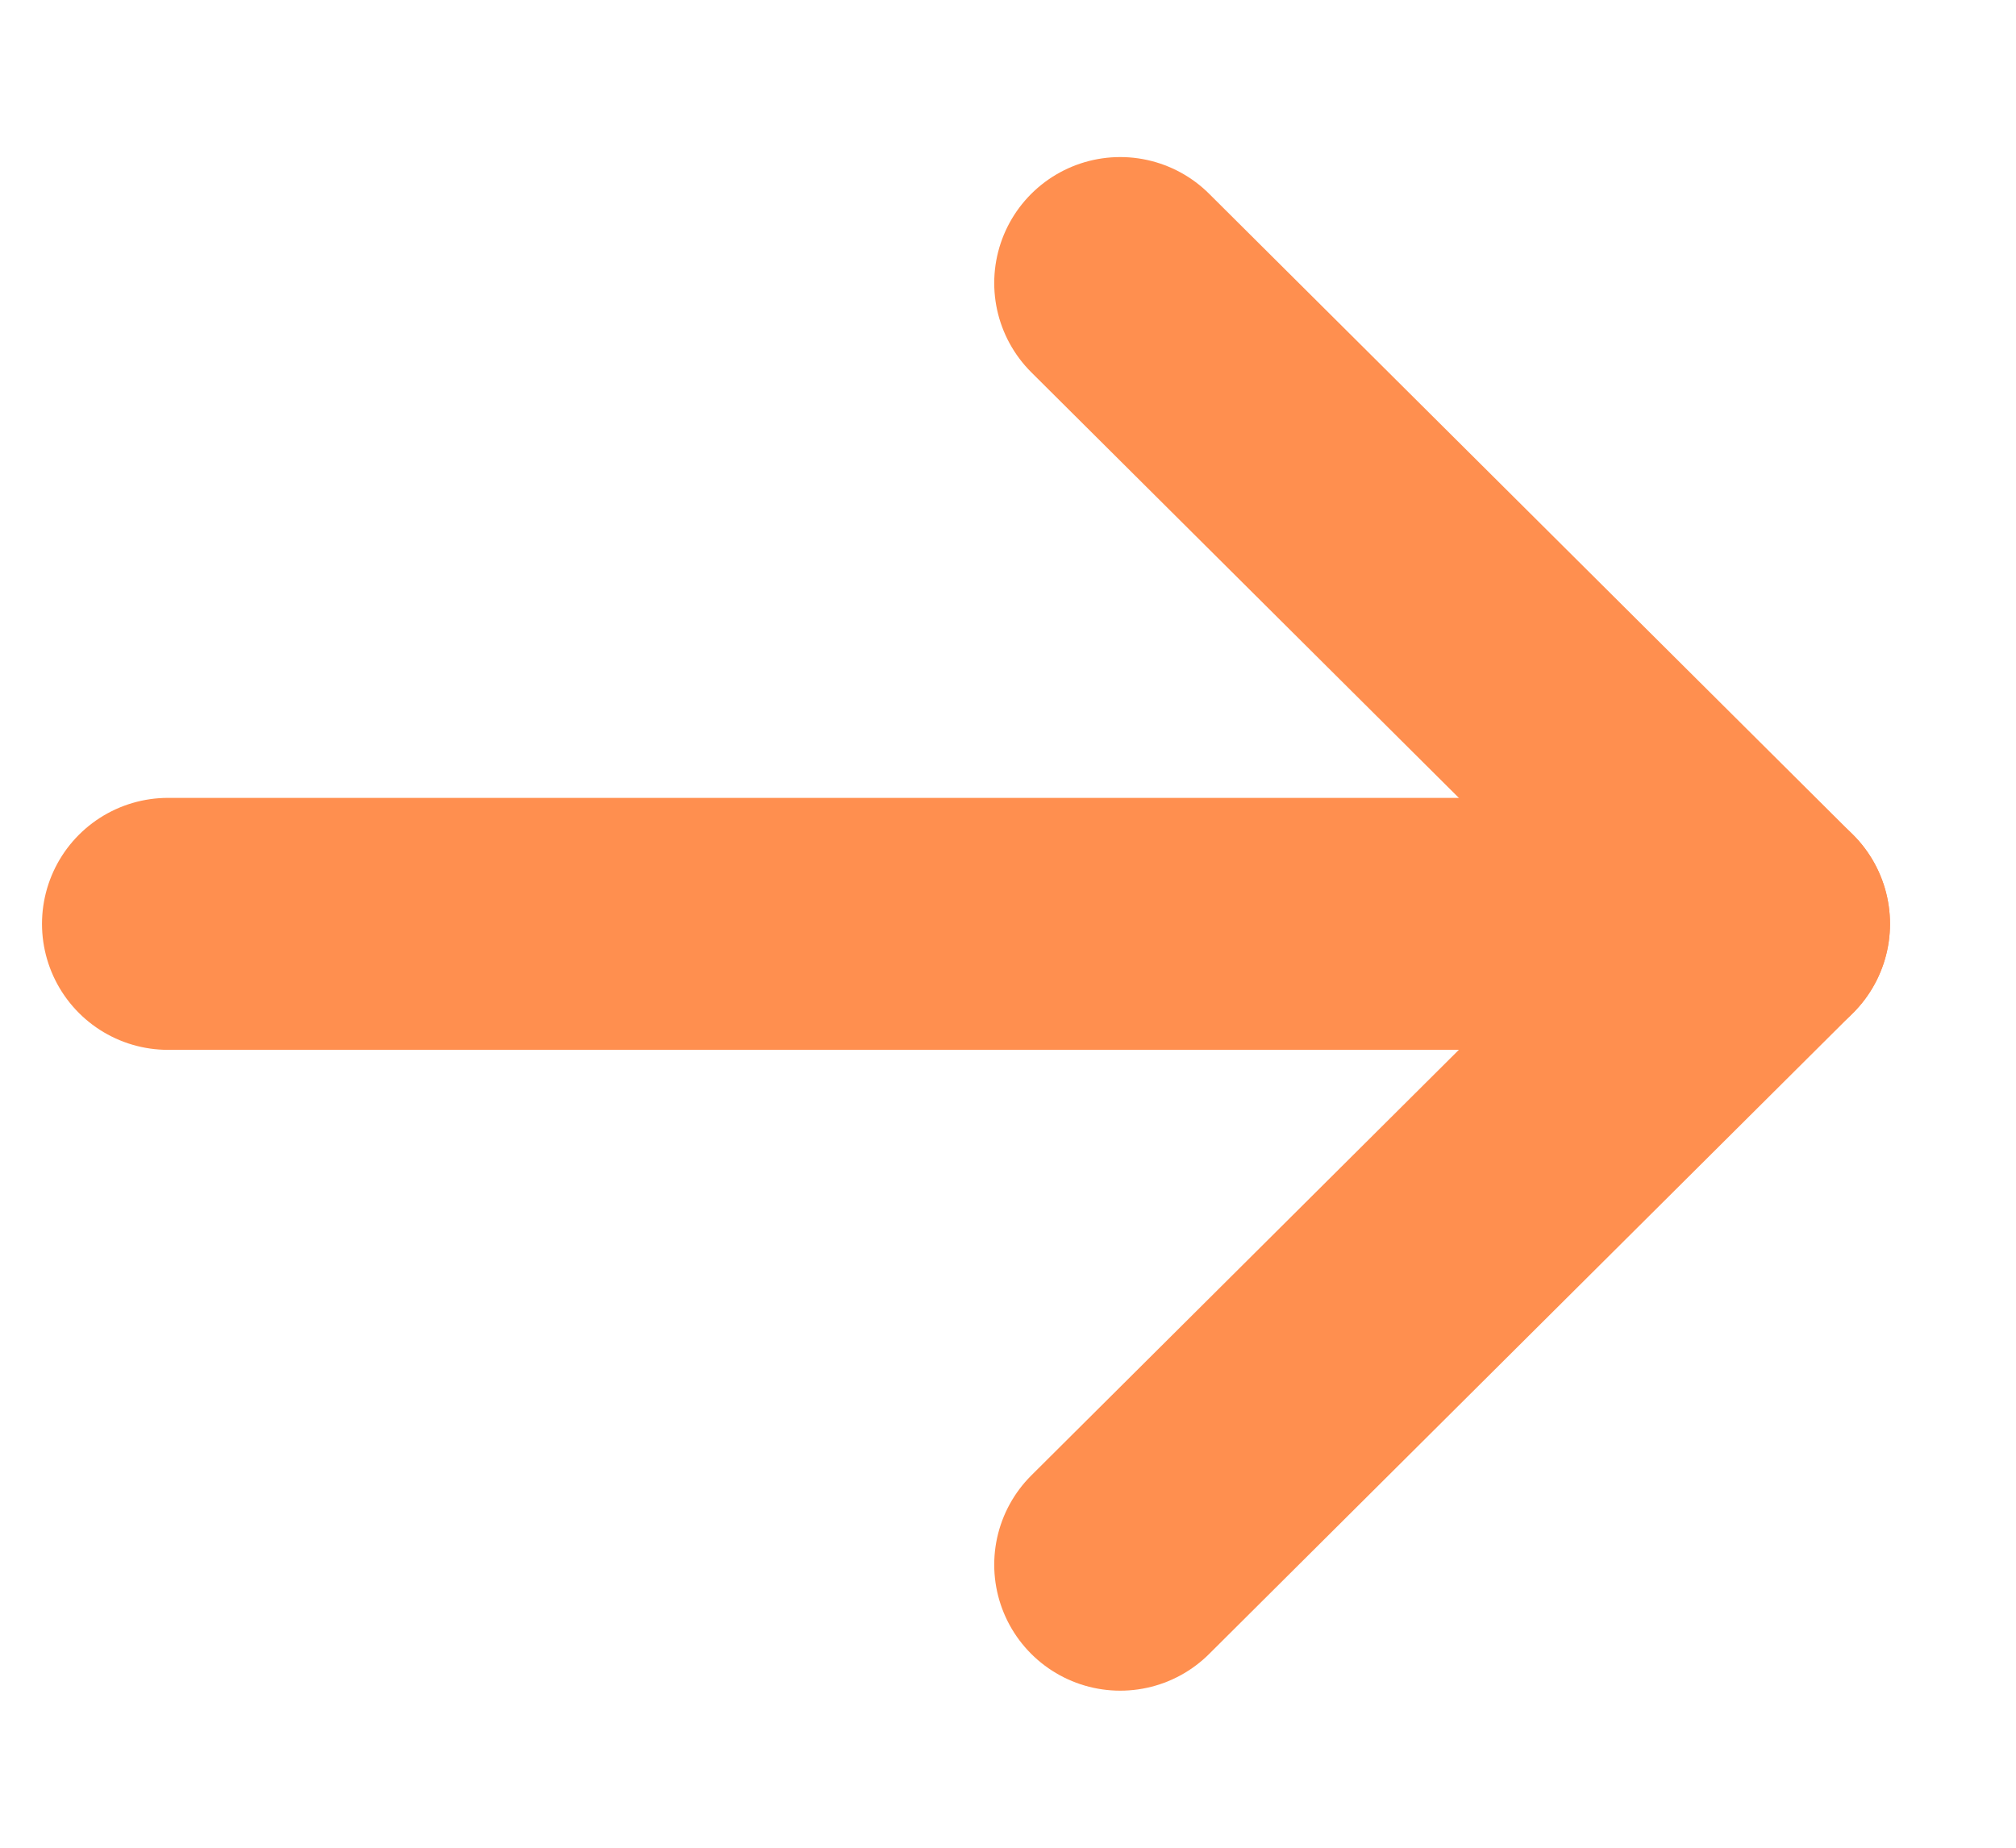 <svg xmlns="http://www.w3.org/2000/svg" width="12" height="11" viewBox="0 0 12 11" fill="none">
  <path d="M10.5 5.5L1 5.5" stroke="#FF8F4F" stroke-width="1.5" stroke-linecap="round" stroke-linejoin="round"/>
  <path d="M6.668 1.685L10.5 5.5L6.668 9.315" stroke="#FF8F4F" stroke-width="1.5" stroke-linecap="round" stroke-linejoin="round"/>
</svg>